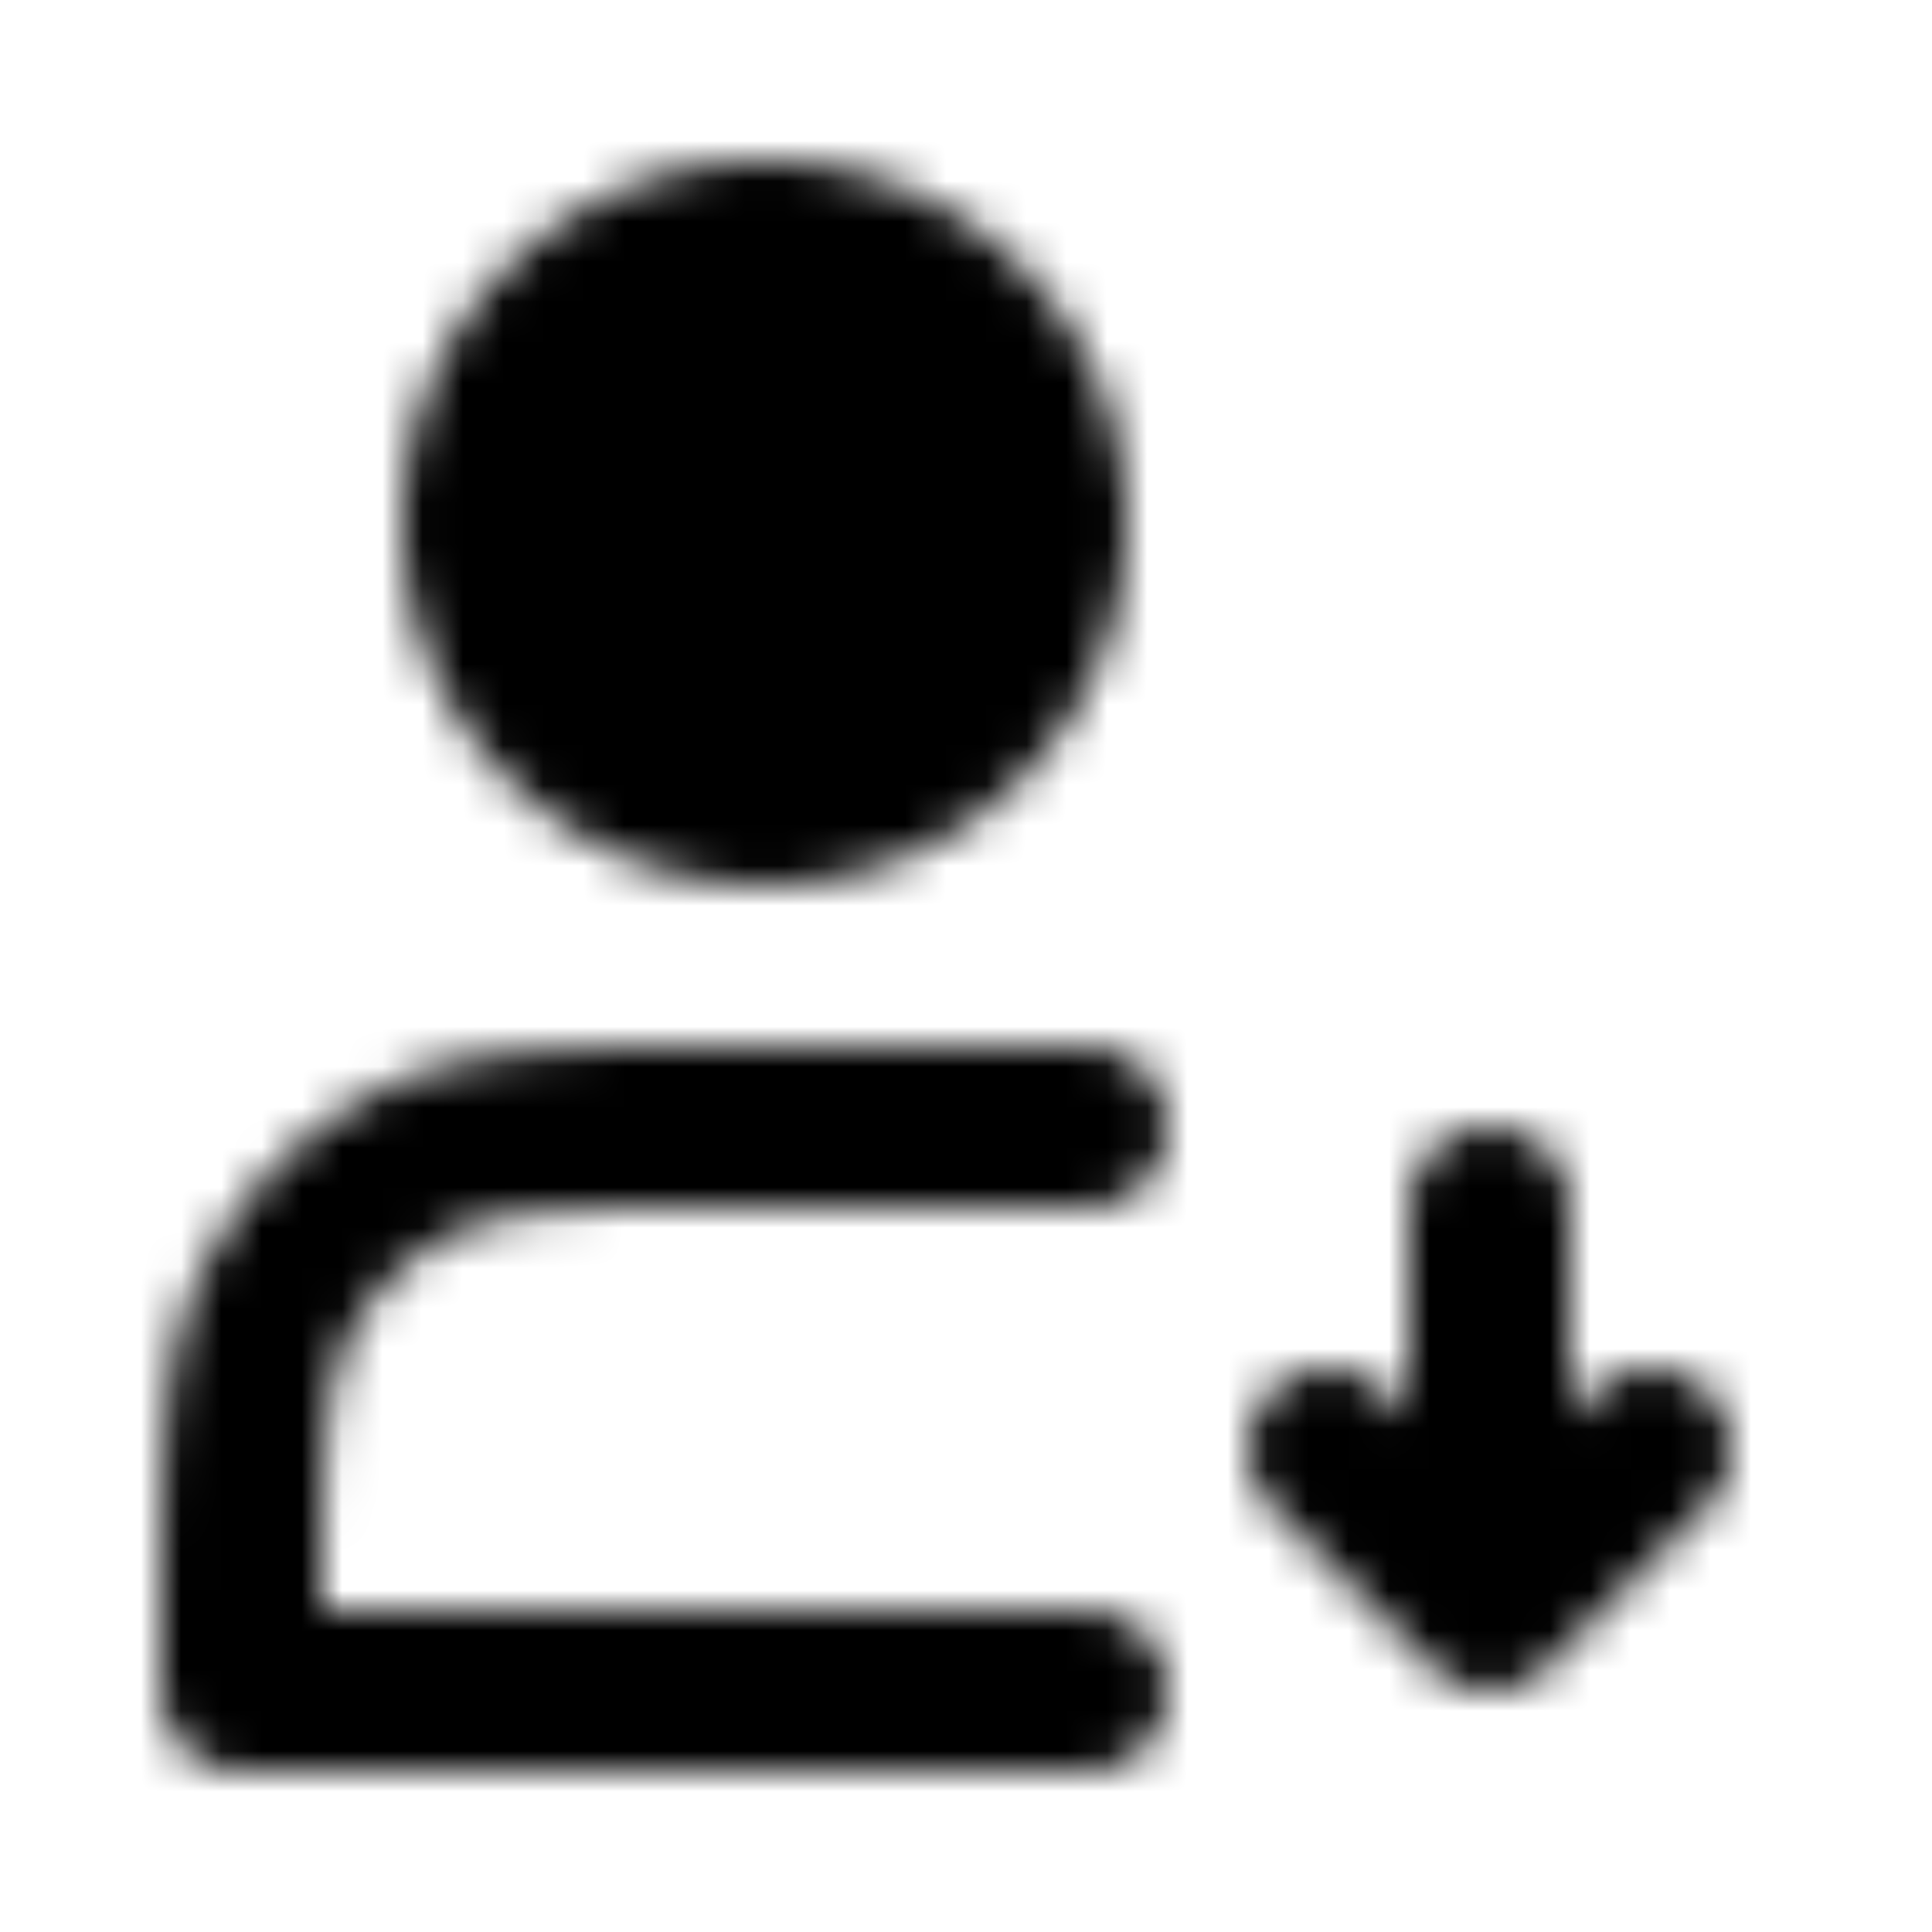 <svg xmlns="http://www.w3.org/2000/svg" width="1em" height="1em" viewBox="0 0 48 48"><defs><mask id="ipTPeopleDownload0"><g fill="none" stroke="#fff" stroke-linejoin="round" stroke-width="4"><path fill="#555" d="M19 20a7 7 0 1 0 0-14a7 7 0 0 0 0 14Z"/><path stroke-linecap="round" d="M37 40V30m-4 6l4 4l4-4m-14-8h-8.2c-4.48 0-6.72 0-8.432.872a8 8 0 0 0-3.496 3.496C6 34.08 6 36.32 6 40.8V42h21"/></g></mask></defs><path fill="currentColor" d="M0 0h48v48H0z" mask="url(#ipTPeopleDownload0)"/></svg>